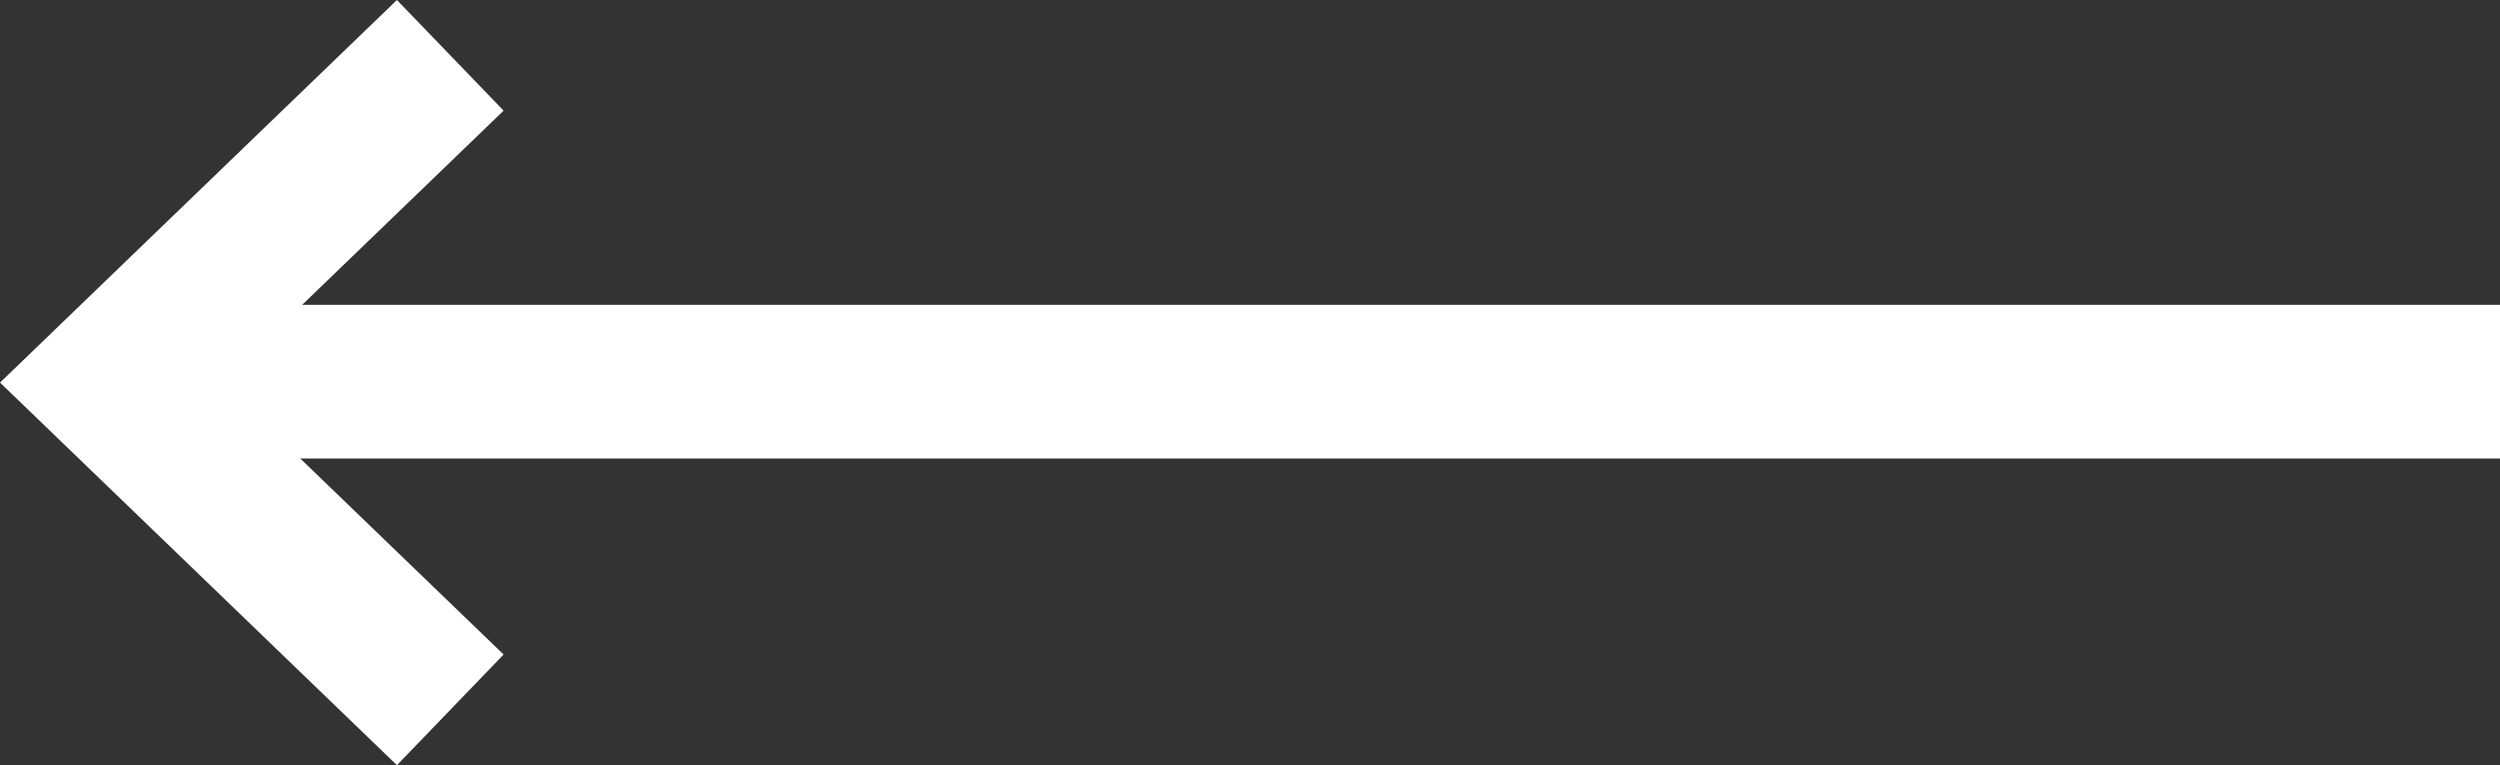 <svg xmlns="http://www.w3.org/2000/svg" width="48.799" height="14.936" viewBox="0 0 48.799 14.936">
  <rect x="0" y="0" width="48.799" height="14.936" fill="#333333" stroke="none"/>
  <g id="Group_1688" data-name="Group 1688" transform="translate(2.1 1.08)">
    <line id="Line_1" data-name="Line 1" x1="46.7" transform="translate(0 6.37)" fill="none" stroke="#fff" stroke-width="3"/>
    <path id="Path_354" data-name="Path 354" d="M1100.337,1102.007l-6.627,6.388,6.627,6.388" transform="translate(-1093.648 -1102.007)" fill="none" stroke="#fff" stroke-width="3"/>
  </g>
</svg>

